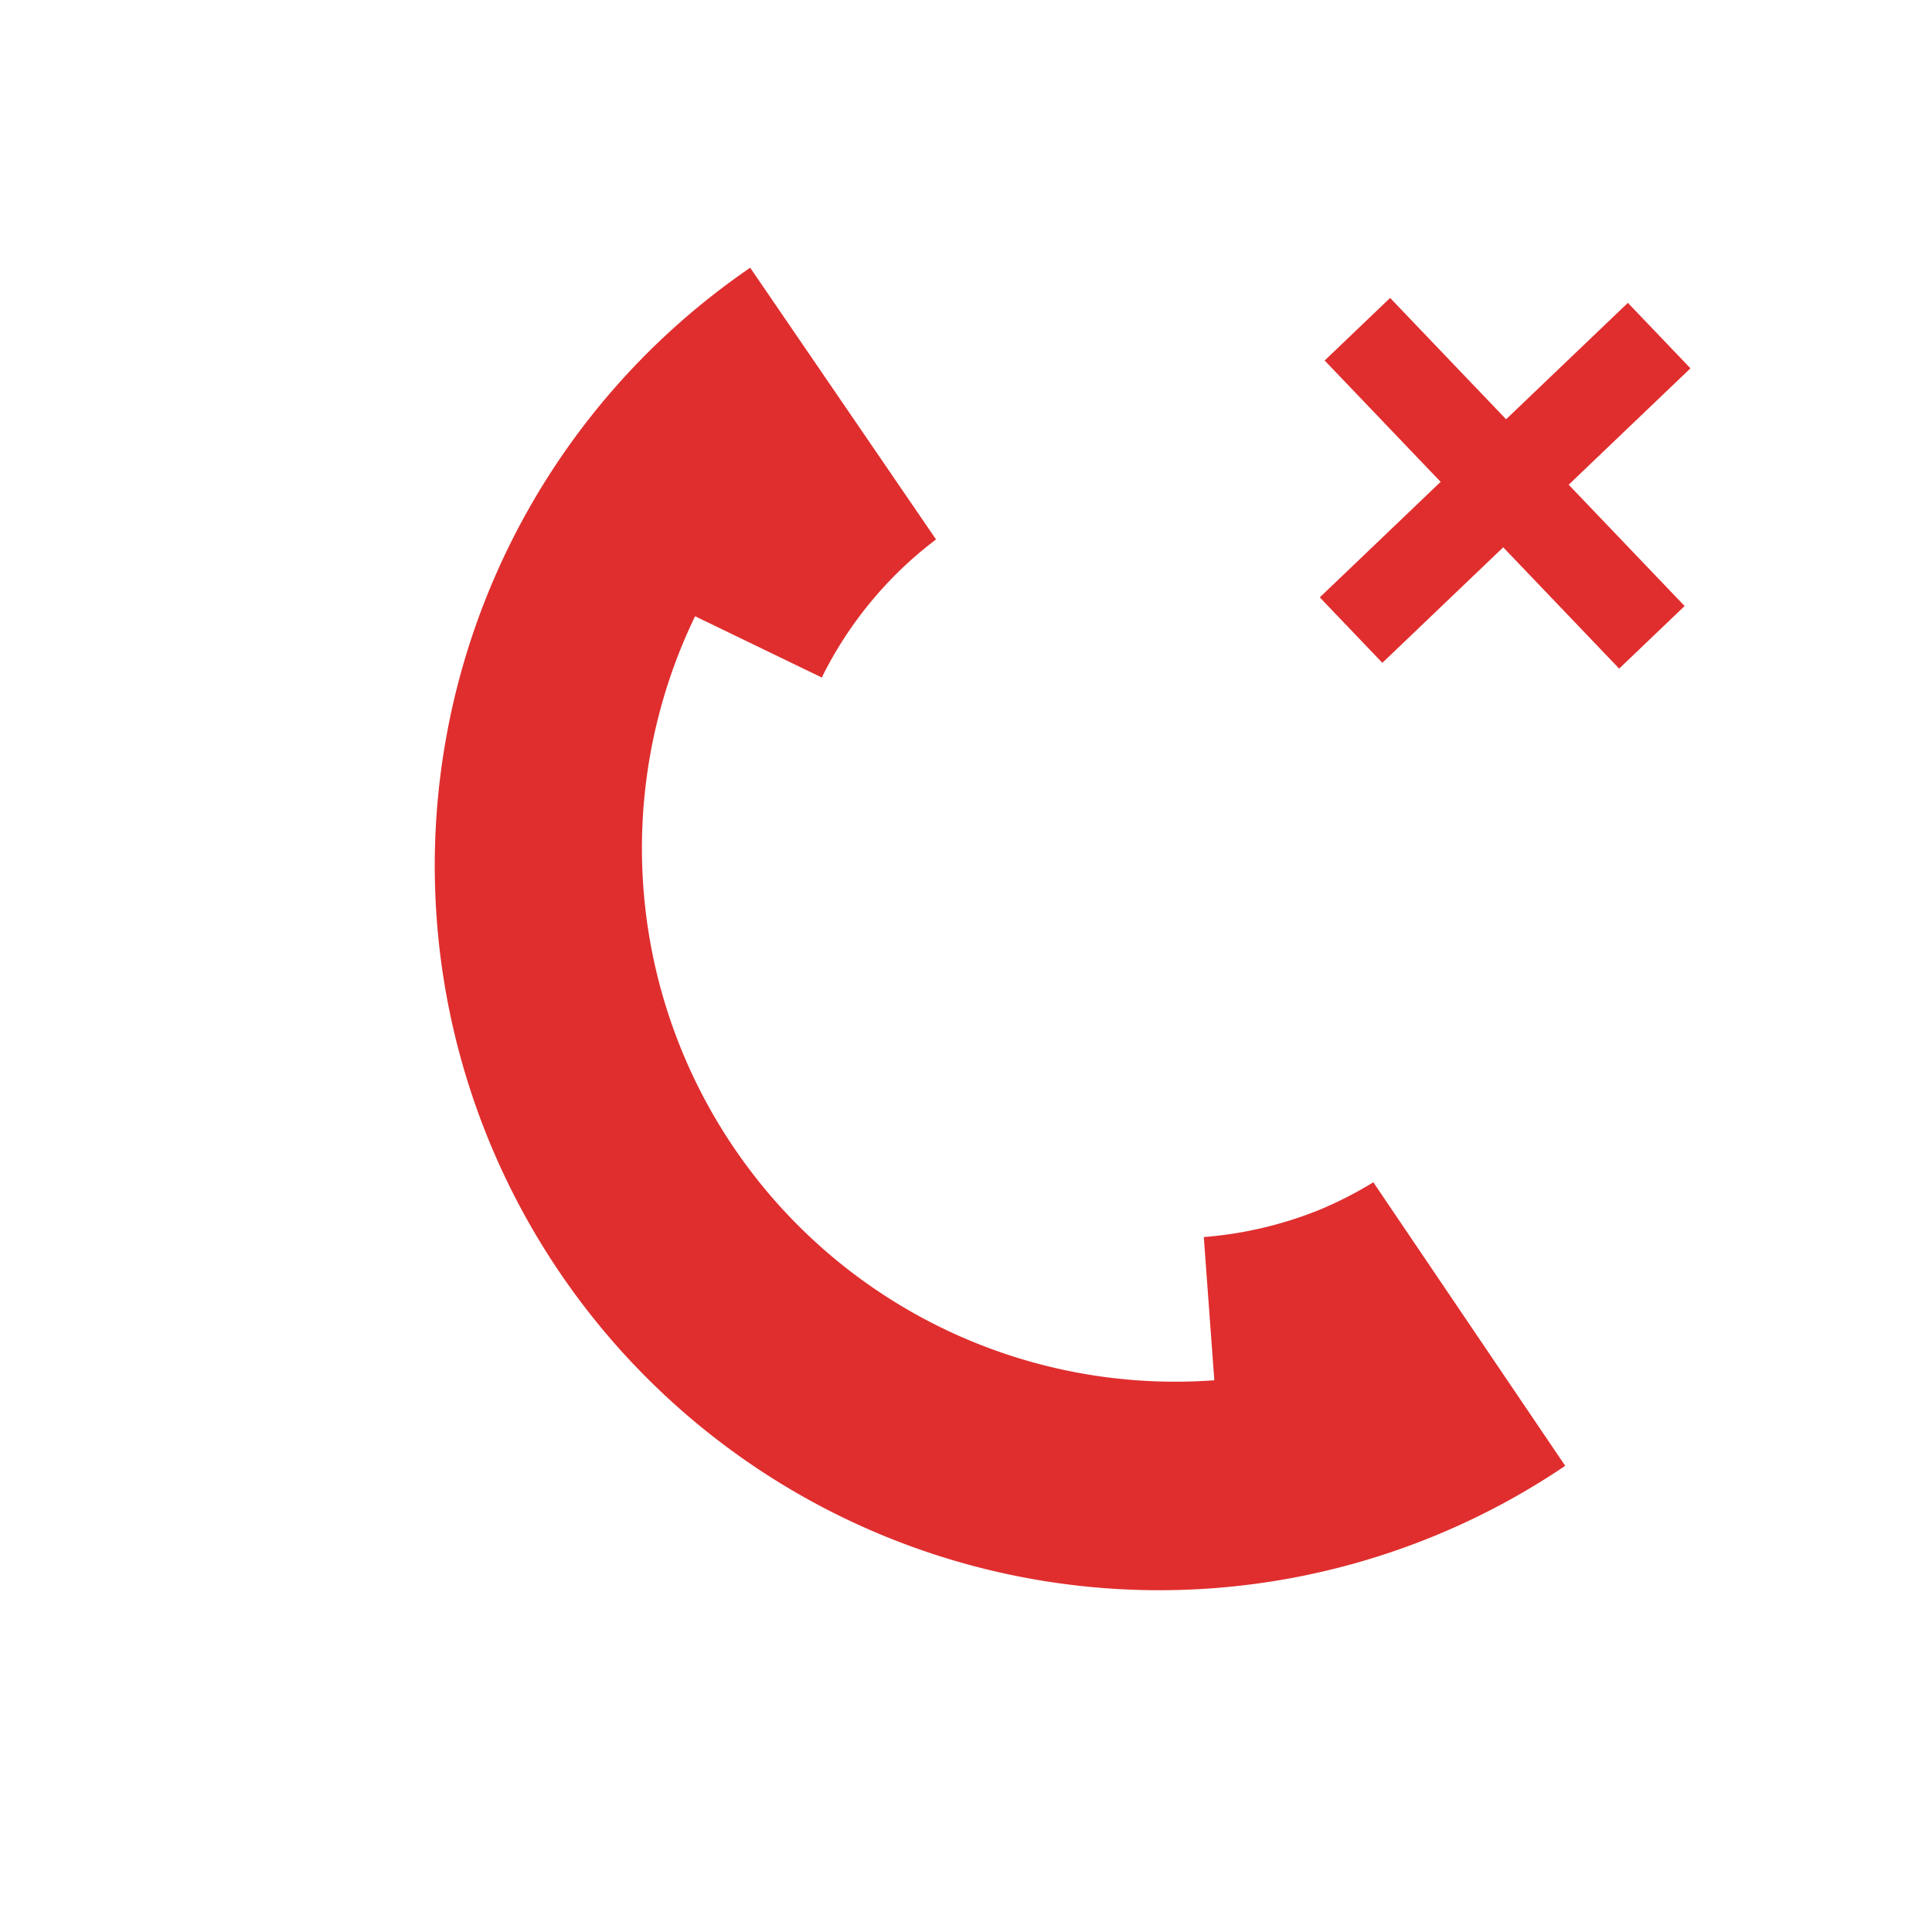<?xml version="1.0" encoding="UTF-8" standalone="no"?>
<svg
   width="64"
   height="64"
   viewBox="0 0 64 64"
   version="1.1"
   id="svg1610"
   sodipodi:docname="Missed.svg"
   inkscape:version="1.2.2 (b0a8486541, 2022-12-01)"
   xml:space="preserve"
   xmlns:inkscape="http://www.inkscape.org/namespaces/inkscape"
   xmlns:sodipodi="http://sodipodi.sourceforge.net/DTD/sodipodi-0.dtd"
   xmlns="http://www.w3.org/2000/svg"
   xmlns:svg="http://www.w3.org/2000/svg"><sodipodi:namedview
     id="namedview1612"
     pagecolor="#ffffff"
     bordercolor="#666666"
     borderopacity="1.0"
     inkscape:showpageshadow="2"
     inkscape:pageopacity="0.0"
     inkscape:pagecheckerboard="0"
     inkscape:deskcolor="#d1d1d1"
     showgrid="true"
     inkscape:zoom="8.9272231"
     inkscape:cx="25.483848"
     inkscape:cy="31.364736"
     inkscape:window-width="1920"
     inkscape:window-height="1011"
     inkscape:window-x="0"
     inkscape:window-y="32"
     inkscape:window-maximized="1"
     inkscape:current-layer="svg1610"><inkscape:grid
       type="xygrid"
       id="grid1878"
       spacingy="4"
       spacingx="4"
       empspacing="4" /></sodipodi:namedview><defs
     id="defs1588"><filter
       id="deepin-music-a"
       width="1.139"
       height="1.152"
       x="-0.063"
       y="-0.067"
       filterUnits="objectBoundingBox"><feOffset
         dy="1"
         in="SourceAlpha"
         result="shadowOffsetOuter1"
         id="feOffset1538" /><feGaussianBlur
         in="shadowOffsetOuter1"
         result="shadowBlurOuter1"
         stdDeviation="1.5"
         id="feGaussianBlur1540" /><feComposite
         in="shadowBlurOuter1"
         in2="SourceAlpha"
         operator="out"
         result="shadowBlurOuter1"
         id="feComposite1542" /><feColorMatrix
         in="shadowBlurOuter1"
         result="shadowMatrixOuter1"
         values="0 0 0 0 0   0 0 0 0 0   0 0 0 0 0  0 0 0 0.2 0"
         id="feColorMatrix1544" /><feMerge
         id="feMerge1550"><feMergeNode
           in="shadowMatrixOuter1"
           id="feMergeNode1546" /><feMergeNode
           in="SourceGraphic"
           id="feMergeNode1548" /></feMerge></filter><linearGradient
       id="deepin-music-b"
       x1="98.016%"
       x2="0%"
       y1="38.451%"
       y2="41.845%"><stop
         offset="0%"
         stop-color="#0BA186"
         id="stop1553" /><stop
         offset="100%"
         stop-color="#68C639"
         id="stop1555" /></linearGradient><linearGradient
       id="deepin-music-c"
       x1="2.055%"
       x2="96.944%"
       y1="41.813%"
       y2="34.714%"><stop
         offset="0%"
         stop-color="#417944"
         stop-opacity=".381"
         id="stop1558" /><stop
         offset="100%"
         stop-color="#002A35"
         id="stop1560" /></linearGradient><linearGradient
       id="deepin-music-d"
       x1="50%"
       x2="50%"
       y1="0%"
       y2="98.031%"><stop
         offset="0%"
         stop-color="#8DF34C"
         id="stop1563" /><stop
         offset="100%"
         stop-color="#00CCB3"
         id="stop1565" /></linearGradient><linearGradient
       id="deepin-music-e"
       x1="50%"
       x2="50%"
       y1="0%"
       y2="98.031%"><stop
         offset="0%"
         stop-color="#8DF34C"
         id="stop1568" /><stop
         offset="100%"
         stop-color="#00CCB3"
         id="stop1570" /></linearGradient><linearGradient
       id="deepin-music-h"
       x1="50%"
       x2="50%"
       y1="0%"
       y2="100%"><stop
         offset="0%"
         stop-color="#FFF"
         id="stop1573" /><stop
         offset="100%"
         stop-color="#FFF"
         stop-opacity=".7"
         id="stop1575" /></linearGradient><path
       id="deepin-music-g"
       d="M35.93,14.036 C35.977,14.28 36,14.528 36,14.776 L36,35 C36,37.761 33.761,40 31,40 C28.239,40 26,37.761 26,35 C26,32.239 28.239,30 31,30 C32.126,30 33.165,30.372 34.001,31.001 L34,17.57 C34,16.843 33.41,16.253 32.683,16.253 C32.606,16.253 32.529,16.26 32.454,16.273 L18.088,18.808 C17.459,18.919 17,19.466 17,20.105 L17,40 C17,42.761 14.761,45 12,45 C9.239,45 7,42.761 7,40 C7,37.239 9.239,35 12,35 C13.126,35 14.165,35.372 15.001,36.001 L15,17.27 C15,15.373 16.349,13.743 18.212,13.388 L31.309,10.894 C33.453,10.485 35.522,11.892 35.93,14.036 Z" /><filter
       id="deepin-music-f"
       width="1.083"
       height="1.099"
       x="-0.041"
       y="-0.035"
       filterUnits="objectBoundingBox"><feOffset
         dy="1"
         in="SourceAlpha"
         result="shadowOffsetOuter1"
         id="feOffset1579" /><feGaussianBlur
         in="shadowOffsetOuter1"
         result="shadowBlurOuter1"
         stdDeviation=".5"
         id="feGaussianBlur1581" /><feComposite
         in="shadowBlurOuter1"
         in2="SourceAlpha"
         operator="out"
         result="shadowBlurOuter1"
         id="feComposite1583" /><feColorMatrix
         in="shadowBlurOuter1"
         values="0 0 0 0 0   0 0 0 0 0   0 0 0 0 0  0 0 0 0.1 0"
         id="feColorMatrix1585" /></filter></defs><path
     id="path997"
     style="fill:#e02e2e;fill-opacity:1;stroke-width:1.435"
     d="M 15.569 21.304 A 24 24 0 0 0 -8.357 45.316 A 24 24 0 0 0 15.592 69.304 L 15.614 57.963 A 12.907 12.907 0 0 1 13.631 57.716 A 12.907 12.907 0 0 1 9.949 56.307 L 7.571 60.427 A 17.667 17.667 0 0 1 -1.262 45.127 A 17.667 17.667 0 0 1 7.57 29.826 L 9.901 33.864 A 12.907 12.907 0 0 1 15.602 32.208 L 15.569 21.304 z "
     transform="rotate(-34.199)" /><path
     style="fill:none;fill-opacity:1;stroke:#e02e2e;stroke-width:3;stroke-dasharray:none;stroke-opacity:1"
     d="M 54.962,11.117 44.756,20.873"
     id="path3052"
     sodipodi:nodetypes="cc" /><path
     style="fill:none;fill-opacity:1;stroke:#e02e2e;stroke-width:3;stroke-dasharray:none;stroke-opacity:1"
     d="M 54.721,21.112 44.965,10.906"
     id="path3052-3"
     sodipodi:nodetypes="cc" /></svg>
